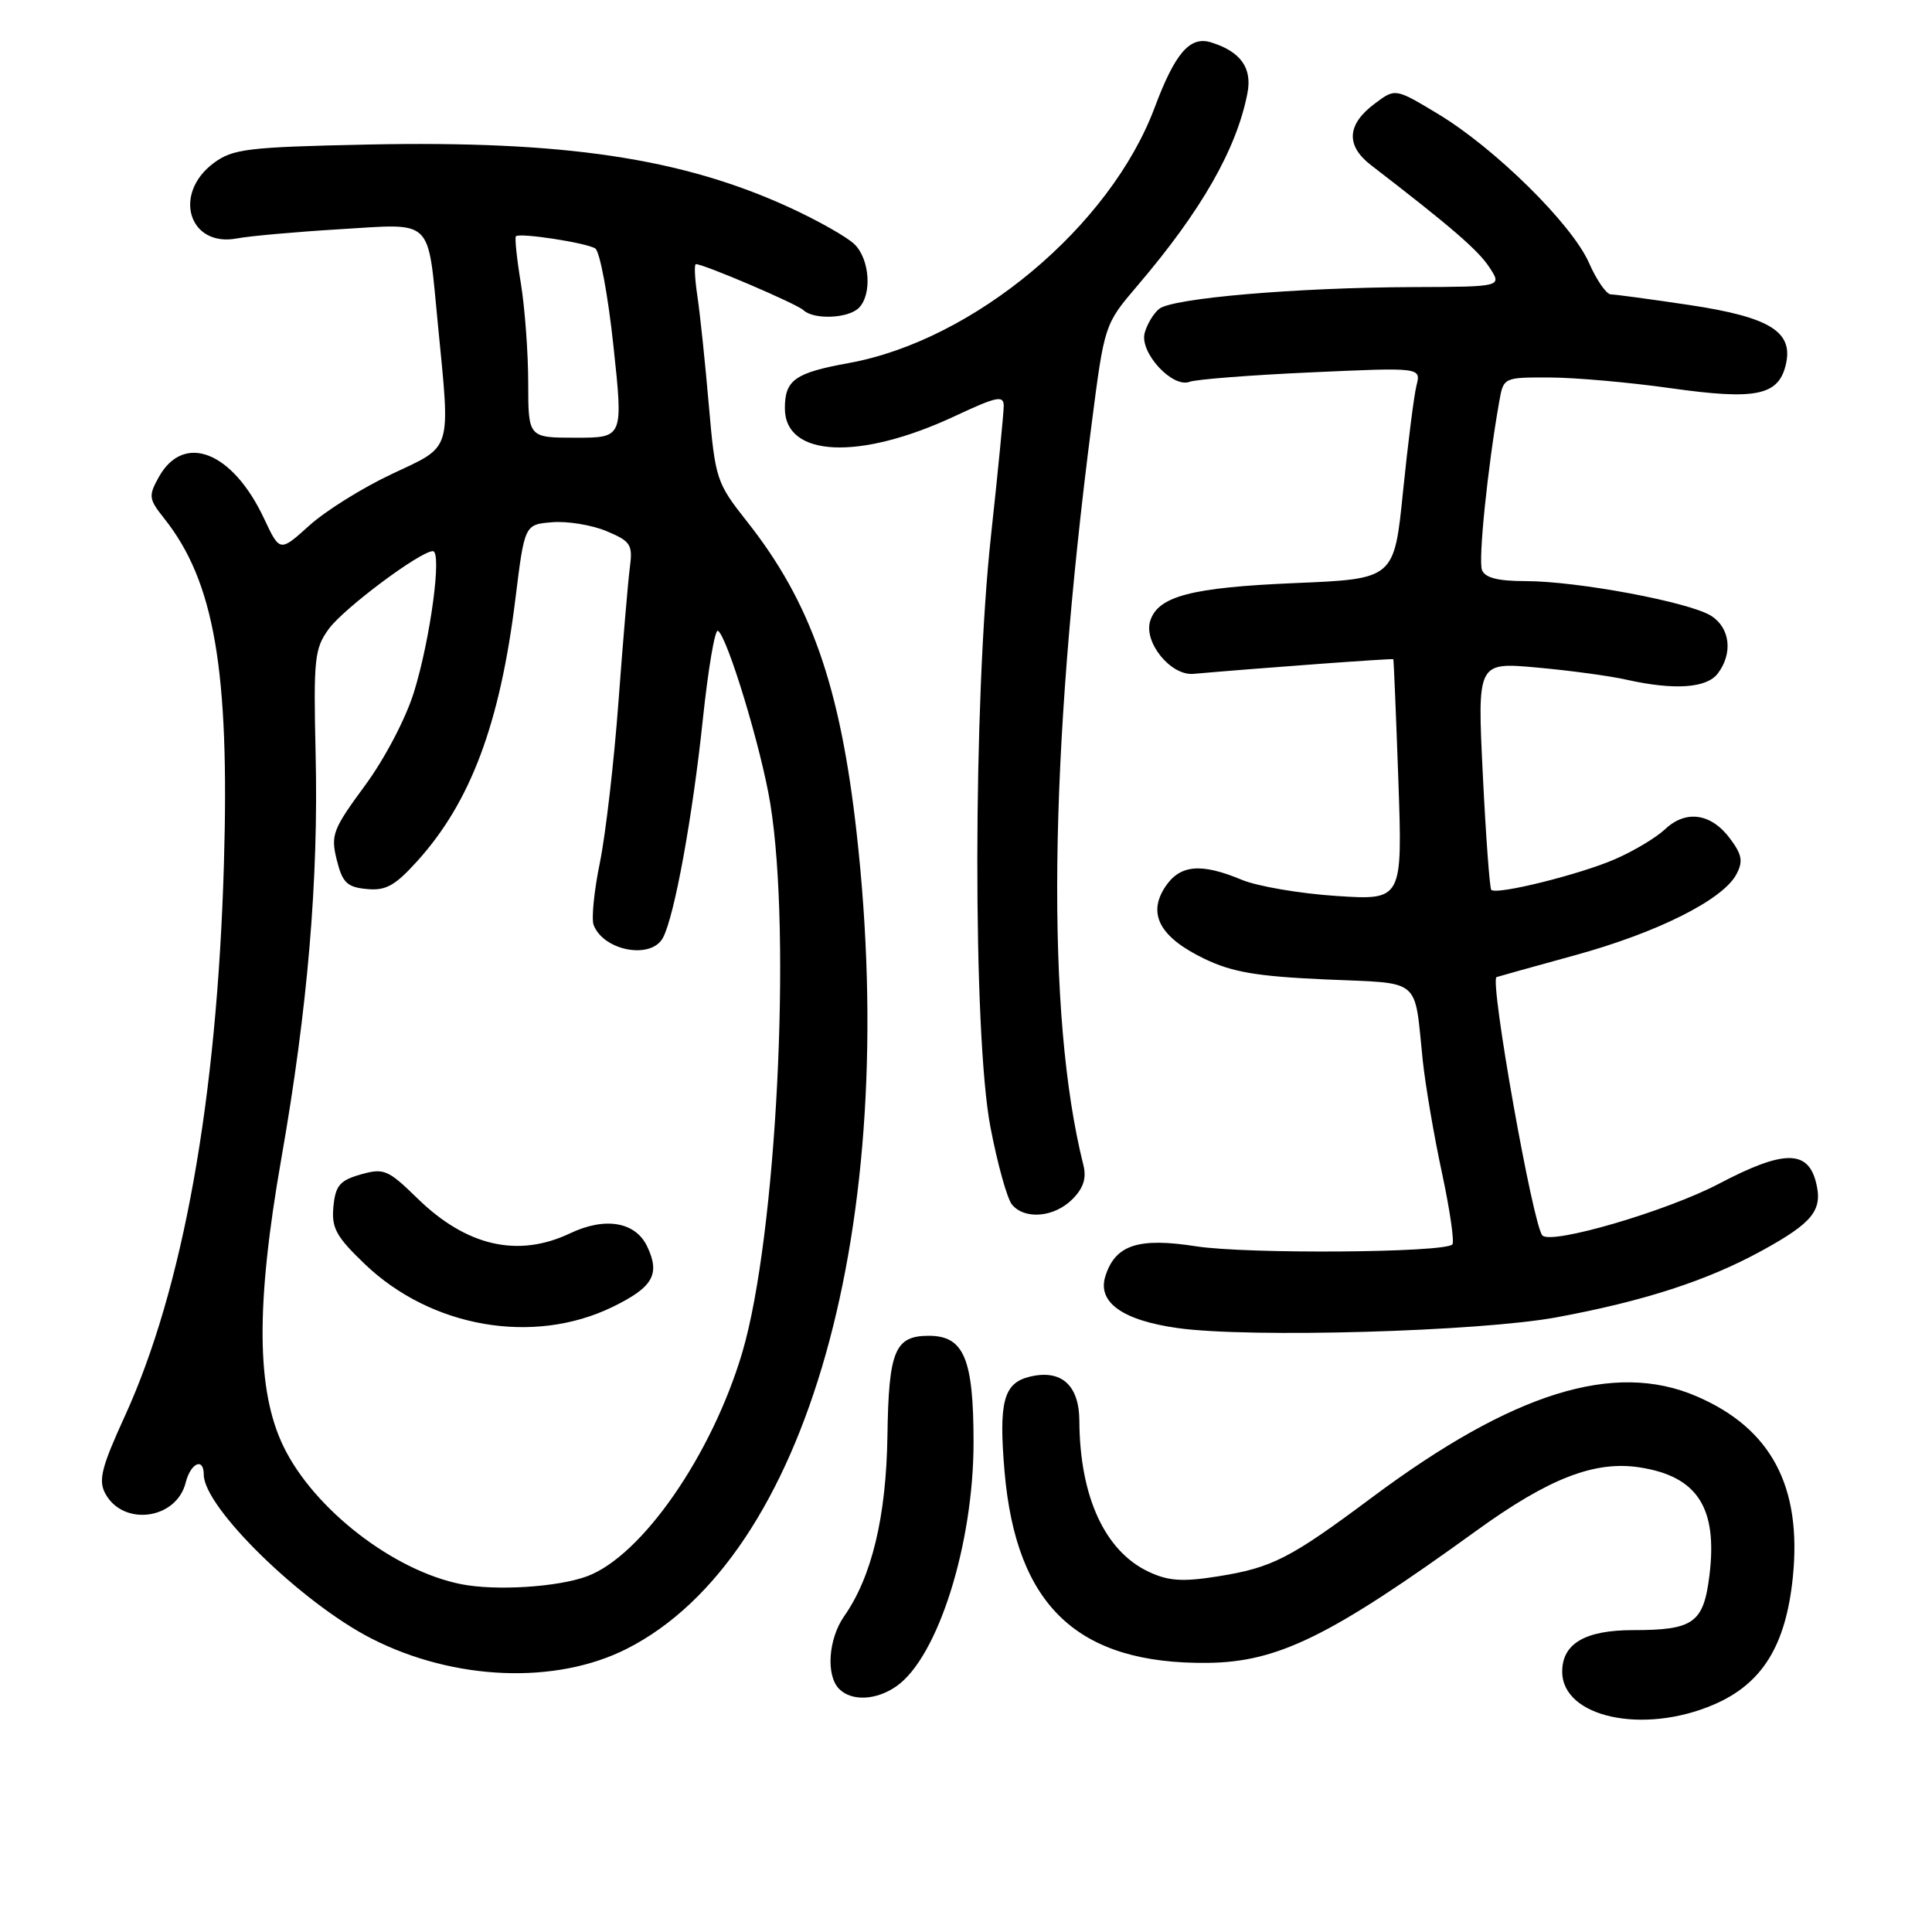 <?xml version="1.0" encoding="UTF-8" standalone="no"?>
<!DOCTYPE svg PUBLIC "-//W3C//DTD SVG 1.1//EN" "http://www.w3.org/Graphics/SVG/1.1/DTD/svg11.dtd" >
<svg xmlns="http://www.w3.org/2000/svg" xmlns:xlink="http://www.w3.org/1999/xlink" version="1.1" viewBox="0 0 256 256">
 <g >
 <path fill="currentColor"
d=" M 227.10 225.86 C 233.51 223.10 236.63 218.07 237.56 209.00 C 238.78 196.96 234.69 189.26 224.79 185.01 C 213.89 180.32 200.47 184.50 181.82 198.40 C 170.92 206.53 168.61 207.72 161.36 208.88 C 156.70 209.62 154.83 209.50 152.23 208.28 C 146.41 205.56 143.08 198.34 143.02 188.29 C 143.00 183.49 140.59 181.38 136.36 182.44 C 132.97 183.30 132.32 185.80 133.11 195.01 C 134.65 212.82 142.82 220.52 160.00 220.34 C 169.33 220.24 176.27 216.83 195.61 202.84 C 205.24 195.87 211.33 193.51 217.29 194.44 C 224.93 195.63 227.61 199.79 226.51 208.75 C 225.73 215.06 224.41 216.00 216.39 216.00 C 210.05 216.00 207.00 217.78 207.00 221.50 C 207.00 227.56 217.74 229.89 227.10 225.86 Z  M 118.79 223.43 C 124.27 219.60 129.00 204.63 129.00 191.12 C 129.00 180.02 127.73 177.00 123.07 177.00 C 118.57 177.00 117.75 178.98 117.59 190.26 C 117.43 200.96 115.52 208.93 111.86 214.15 C 109.75 217.17 109.42 222.02 111.20 223.80 C 112.86 225.46 116.13 225.30 118.79 223.43 Z  M 83.06 218.47 C 106.93 206.38 119.33 162.41 113.52 110.47 C 111.34 90.91 107.43 79.78 98.98 69.10 C 94.92 63.96 94.78 63.52 93.92 53.66 C 93.44 48.07 92.76 41.59 92.41 39.25 C 92.06 36.91 91.97 35.00 92.21 35.00 C 93.28 35.00 105.59 40.27 106.45 41.09 C 107.81 42.39 112.39 42.21 113.80 40.80 C 115.56 39.04 115.26 34.40 113.25 32.39 C 112.29 31.43 108.35 29.20 104.50 27.44 C 90.29 20.94 74.69 18.62 48.81 19.15 C 32.76 19.49 30.86 19.72 28.31 21.61 C 22.83 25.69 25.04 32.81 31.41 31.59 C 33.11 31.27 39.27 30.72 45.09 30.37 C 57.56 29.62 56.63 28.72 58.02 42.95 C 59.69 60.08 60.01 59.00 51.92 62.81 C 48.04 64.63 43.12 67.70 40.98 69.64 C 37.08 73.16 37.08 73.16 34.99 68.71 C 30.82 59.83 24.36 57.28 21.05 63.20 C 19.65 65.72 19.70 66.11 21.76 68.70 C 28.40 77.05 30.43 88.81 29.67 114.50 C 28.76 145.66 24.25 170.78 16.54 187.65 C 13.46 194.38 13.01 196.15 13.94 197.88 C 16.30 202.30 23.37 201.36 24.60 196.47 C 25.26 193.84 27.00 193.06 27.00 195.40 C 27.00 199.73 39.95 212.38 49.23 217.12 C 60.17 222.70 73.65 223.24 83.06 218.47 Z  M 206.26 174.55 C 217.82 172.41 226.19 169.70 233.42 165.74 C 240.23 162.01 241.56 160.35 240.63 156.67 C 239.54 152.33 236.30 152.37 227.81 156.83 C 220.95 160.45 205.62 164.95 204.38 163.71 C 203.14 162.48 197.36 129.94 198.30 129.47 C 198.41 129.42 203.05 128.13 208.60 126.60 C 219.54 123.61 228.26 119.25 230.07 115.87 C 230.99 114.15 230.84 113.26 229.25 111.13 C 226.75 107.76 223.40 107.27 220.64 109.87 C 219.45 110.99 216.46 112.78 213.99 113.85 C 209.30 115.89 198.27 118.62 197.60 117.91 C 197.39 117.68 196.88 110.80 196.48 102.62 C 195.75 87.74 195.75 87.74 203.62 88.45 C 207.96 88.84 213.30 89.56 215.50 90.06 C 221.86 91.48 226.13 91.19 227.61 89.25 C 229.64 86.58 229.26 83.21 226.75 81.61 C 223.91 79.79 209.01 77.00 202.14 77.00 C 198.48 77.00 196.77 76.56 196.37 75.53 C 195.86 74.21 197.13 61.83 198.65 53.25 C 199.22 50.00 199.22 50.00 205.36 50.02 C 208.74 50.03 215.95 50.67 221.39 51.44 C 232.57 53.02 235.60 52.43 236.60 48.44 C 237.72 43.99 234.63 42.04 223.89 40.42 C 218.73 39.65 214.02 39.01 213.44 39.01 C 212.86 39.00 211.56 37.13 210.55 34.83 C 208.28 29.69 198.10 19.65 190.55 15.10 C 184.89 11.69 184.89 11.69 182.20 13.70 C 178.45 16.48 178.28 19.29 181.70 21.91 C 192.25 30.03 195.87 33.15 197.35 35.42 C 199.05 38.00 199.05 38.00 187.27 38.04 C 171.73 38.10 155.30 39.51 153.59 40.93 C 152.83 41.55 151.97 43.00 151.67 44.14 C 151.00 46.73 155.36 51.46 157.63 50.59 C 158.47 50.27 165.72 49.70 173.73 49.34 C 188.30 48.68 188.30 48.68 187.69 51.09 C 187.36 52.41 186.56 58.72 185.91 65.11 C 184.74 76.71 184.74 76.71 171.62 77.26 C 157.88 77.84 153.45 78.99 152.41 82.27 C 151.51 85.11 155.14 89.56 158.13 89.29 C 167.04 88.51 184.52 87.22 184.62 87.35 C 184.68 87.43 184.98 94.65 185.29 103.39 C 185.84 119.29 185.84 119.29 177.07 118.72 C 172.24 118.40 166.60 117.44 164.52 116.57 C 159.11 114.31 156.32 114.58 154.38 117.54 C 152.03 121.12 153.70 124.19 159.52 127.01 C 163.25 128.82 166.50 129.37 175.61 129.78 C 188.53 130.35 187.36 129.37 188.52 140.50 C 188.87 143.80 190.01 150.52 191.07 155.42 C 192.12 160.33 192.74 164.59 192.44 164.90 C 191.33 166.00 165.21 166.19 158.48 165.14 C 150.82 163.95 147.79 164.95 146.47 169.09 C 145.37 172.55 148.72 174.95 156.07 175.98 C 165.59 177.31 196.02 176.44 206.26 174.55 Z  M 142.09 158.91 C 143.57 157.43 143.99 156.11 143.55 154.36 C 138.58 134.55 138.96 100.31 144.64 56.24 C 146.35 42.98 146.35 42.98 150.71 37.86 C 159.17 27.95 163.85 19.77 165.29 12.36 C 165.95 8.99 164.38 6.81 160.42 5.60 C 157.66 4.77 155.69 7.06 153.01 14.22 C 147.13 29.98 129.05 45.09 112.50 48.10 C 105.33 49.40 104.00 50.34 104.00 54.10 C 104.00 60.60 113.88 61.05 126.52 55.14 C 132.09 52.53 133.00 52.34 133.00 53.80 C 132.99 54.74 132.24 62.47 131.31 71.00 C 128.93 92.92 128.89 137.12 131.24 149.36 C 132.17 154.23 133.46 158.85 134.09 159.61 C 135.78 161.65 139.69 161.31 142.09 158.91 Z  M 61.15 209.92 C 52.16 208.16 41.58 199.96 37.56 191.66 C 33.96 184.22 33.88 172.91 37.28 153.50 C 40.77 133.63 42.22 116.56 41.82 99.86 C 41.53 87.29 41.67 85.93 43.57 83.33 C 45.57 80.60 55.61 73.09 57.35 73.03 C 58.59 72.99 57.06 84.54 54.87 91.65 C 53.79 95.17 51.00 100.50 48.36 104.09 C 44.10 109.88 43.80 110.64 44.62 113.93 C 45.37 116.95 45.97 117.55 48.59 117.80 C 51.11 118.05 52.34 117.37 55.30 114.09 C 62.37 106.26 66.24 95.92 68.29 79.38 C 69.51 69.50 69.51 69.50 73.16 69.20 C 75.16 69.03 78.40 69.56 80.35 70.37 C 83.57 71.72 83.86 72.16 83.46 75.18 C 83.22 77.00 82.54 85.03 81.95 93.00 C 81.36 100.97 80.25 110.55 79.49 114.29 C 78.72 118.02 78.35 121.75 78.66 122.57 C 79.99 126.01 86.31 127.17 87.85 124.25 C 89.38 121.35 91.77 108.24 93.13 95.32 C 93.84 88.62 94.73 83.34 95.13 83.58 C 96.38 84.35 100.90 99.25 102.07 106.50 C 104.91 123.97 102.87 163.90 98.37 179.16 C 94.36 192.75 85.05 206.18 77.78 208.87 C 73.91 210.30 65.72 210.82 61.15 209.92 Z  M 81.16 173.18 C 86.54 170.56 87.51 168.85 85.75 165.15 C 84.19 161.89 80.18 161.21 75.52 163.43 C 68.62 166.70 61.80 165.13 55.30 158.78 C 51.41 154.98 50.86 154.75 47.80 155.62 C 45.03 156.41 44.45 157.09 44.18 159.88 C 43.91 162.71 44.53 163.85 48.34 167.50 C 57.14 175.93 70.69 178.27 81.16 173.18 Z  M 69.99 50.75 C 69.99 46.76 69.55 40.83 69.02 37.56 C 68.48 34.30 68.19 31.48 68.36 31.31 C 68.85 30.81 77.65 32.16 78.87 32.92 C 79.48 33.29 80.56 39.09 81.28 45.80 C 82.59 58.00 82.59 58.00 76.30 58.00 C 70.00 58.00 70.00 58.00 69.99 50.75 Z "/>
</g>
</svg>